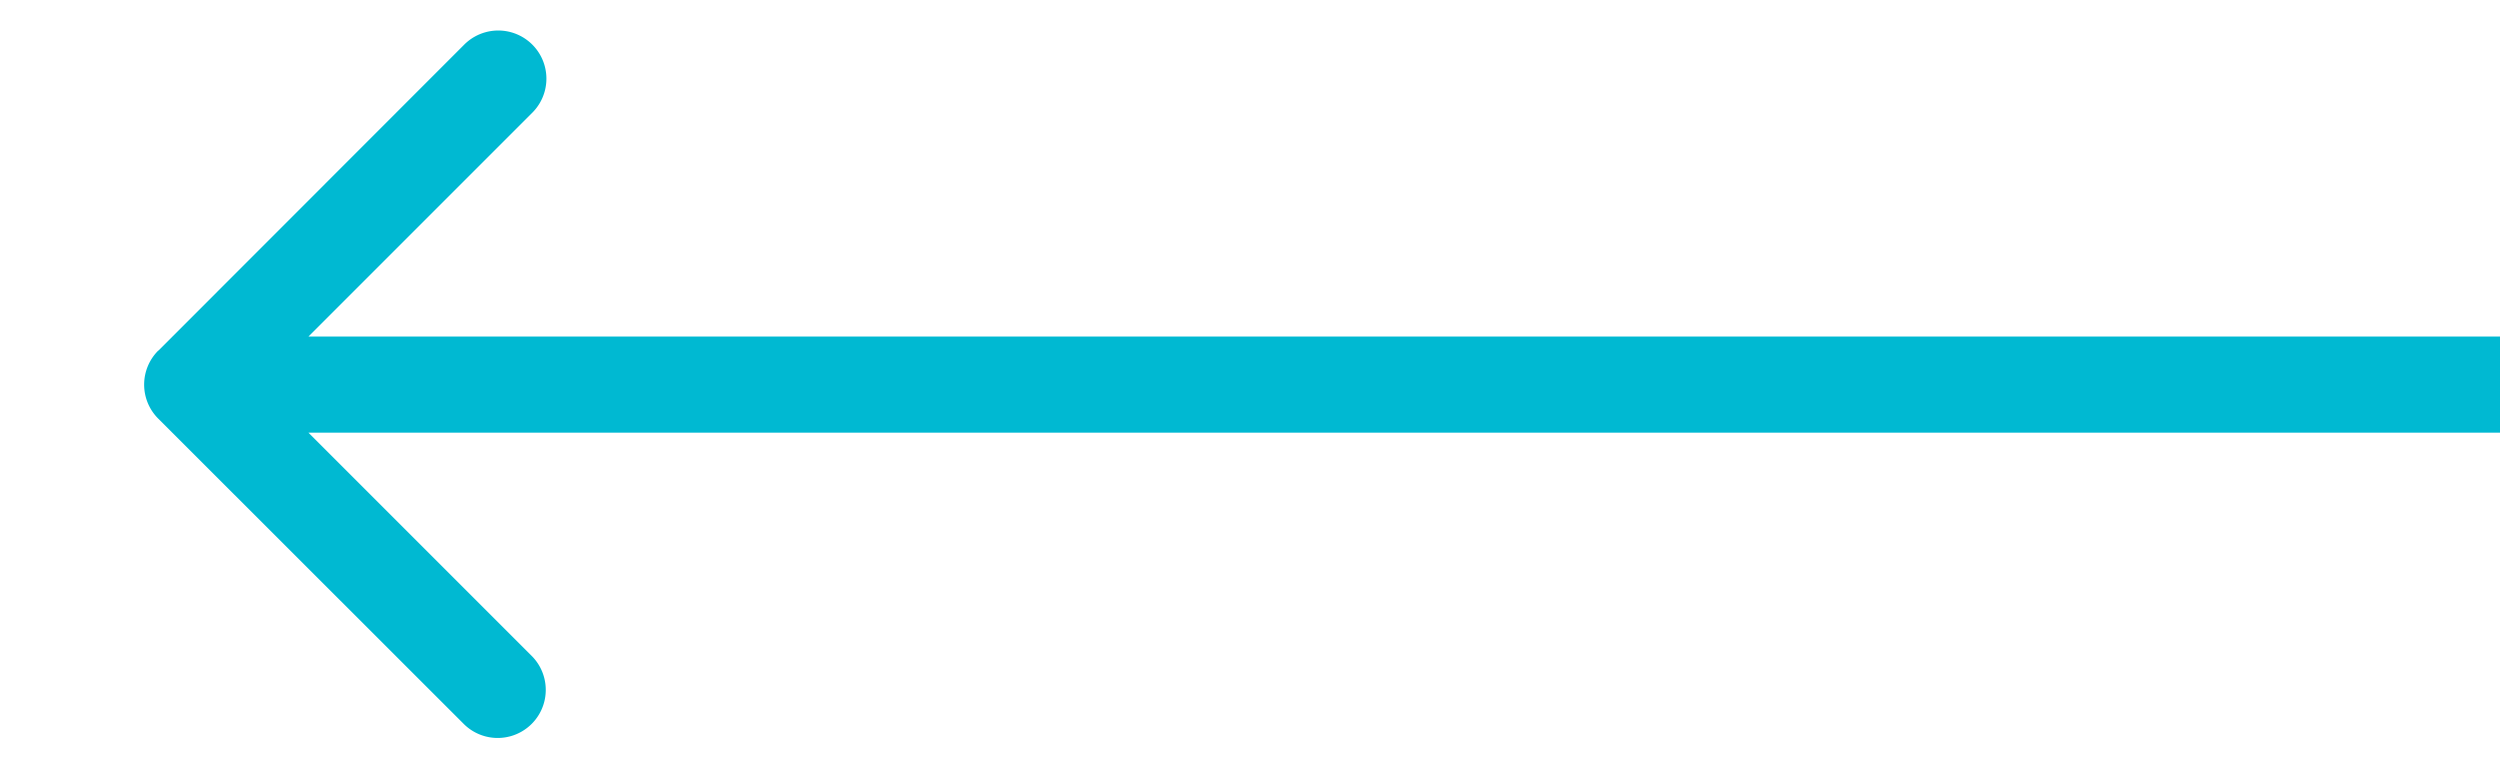 <svg width="13" height="4" viewBox="0 0 13 4" fill="none" xmlns="http://www.w3.org/2000/svg"><path d="M.823 1.823a.25.25 0 000 .354l1.591 1.59a.25.25 0 00.354-.353L1.354 2 2.768.586a.25.25 0 10-.354-.354L.824 1.823zM13 1.75H1v.5h12v-.5z" fill="#00B9D2"/></svg>